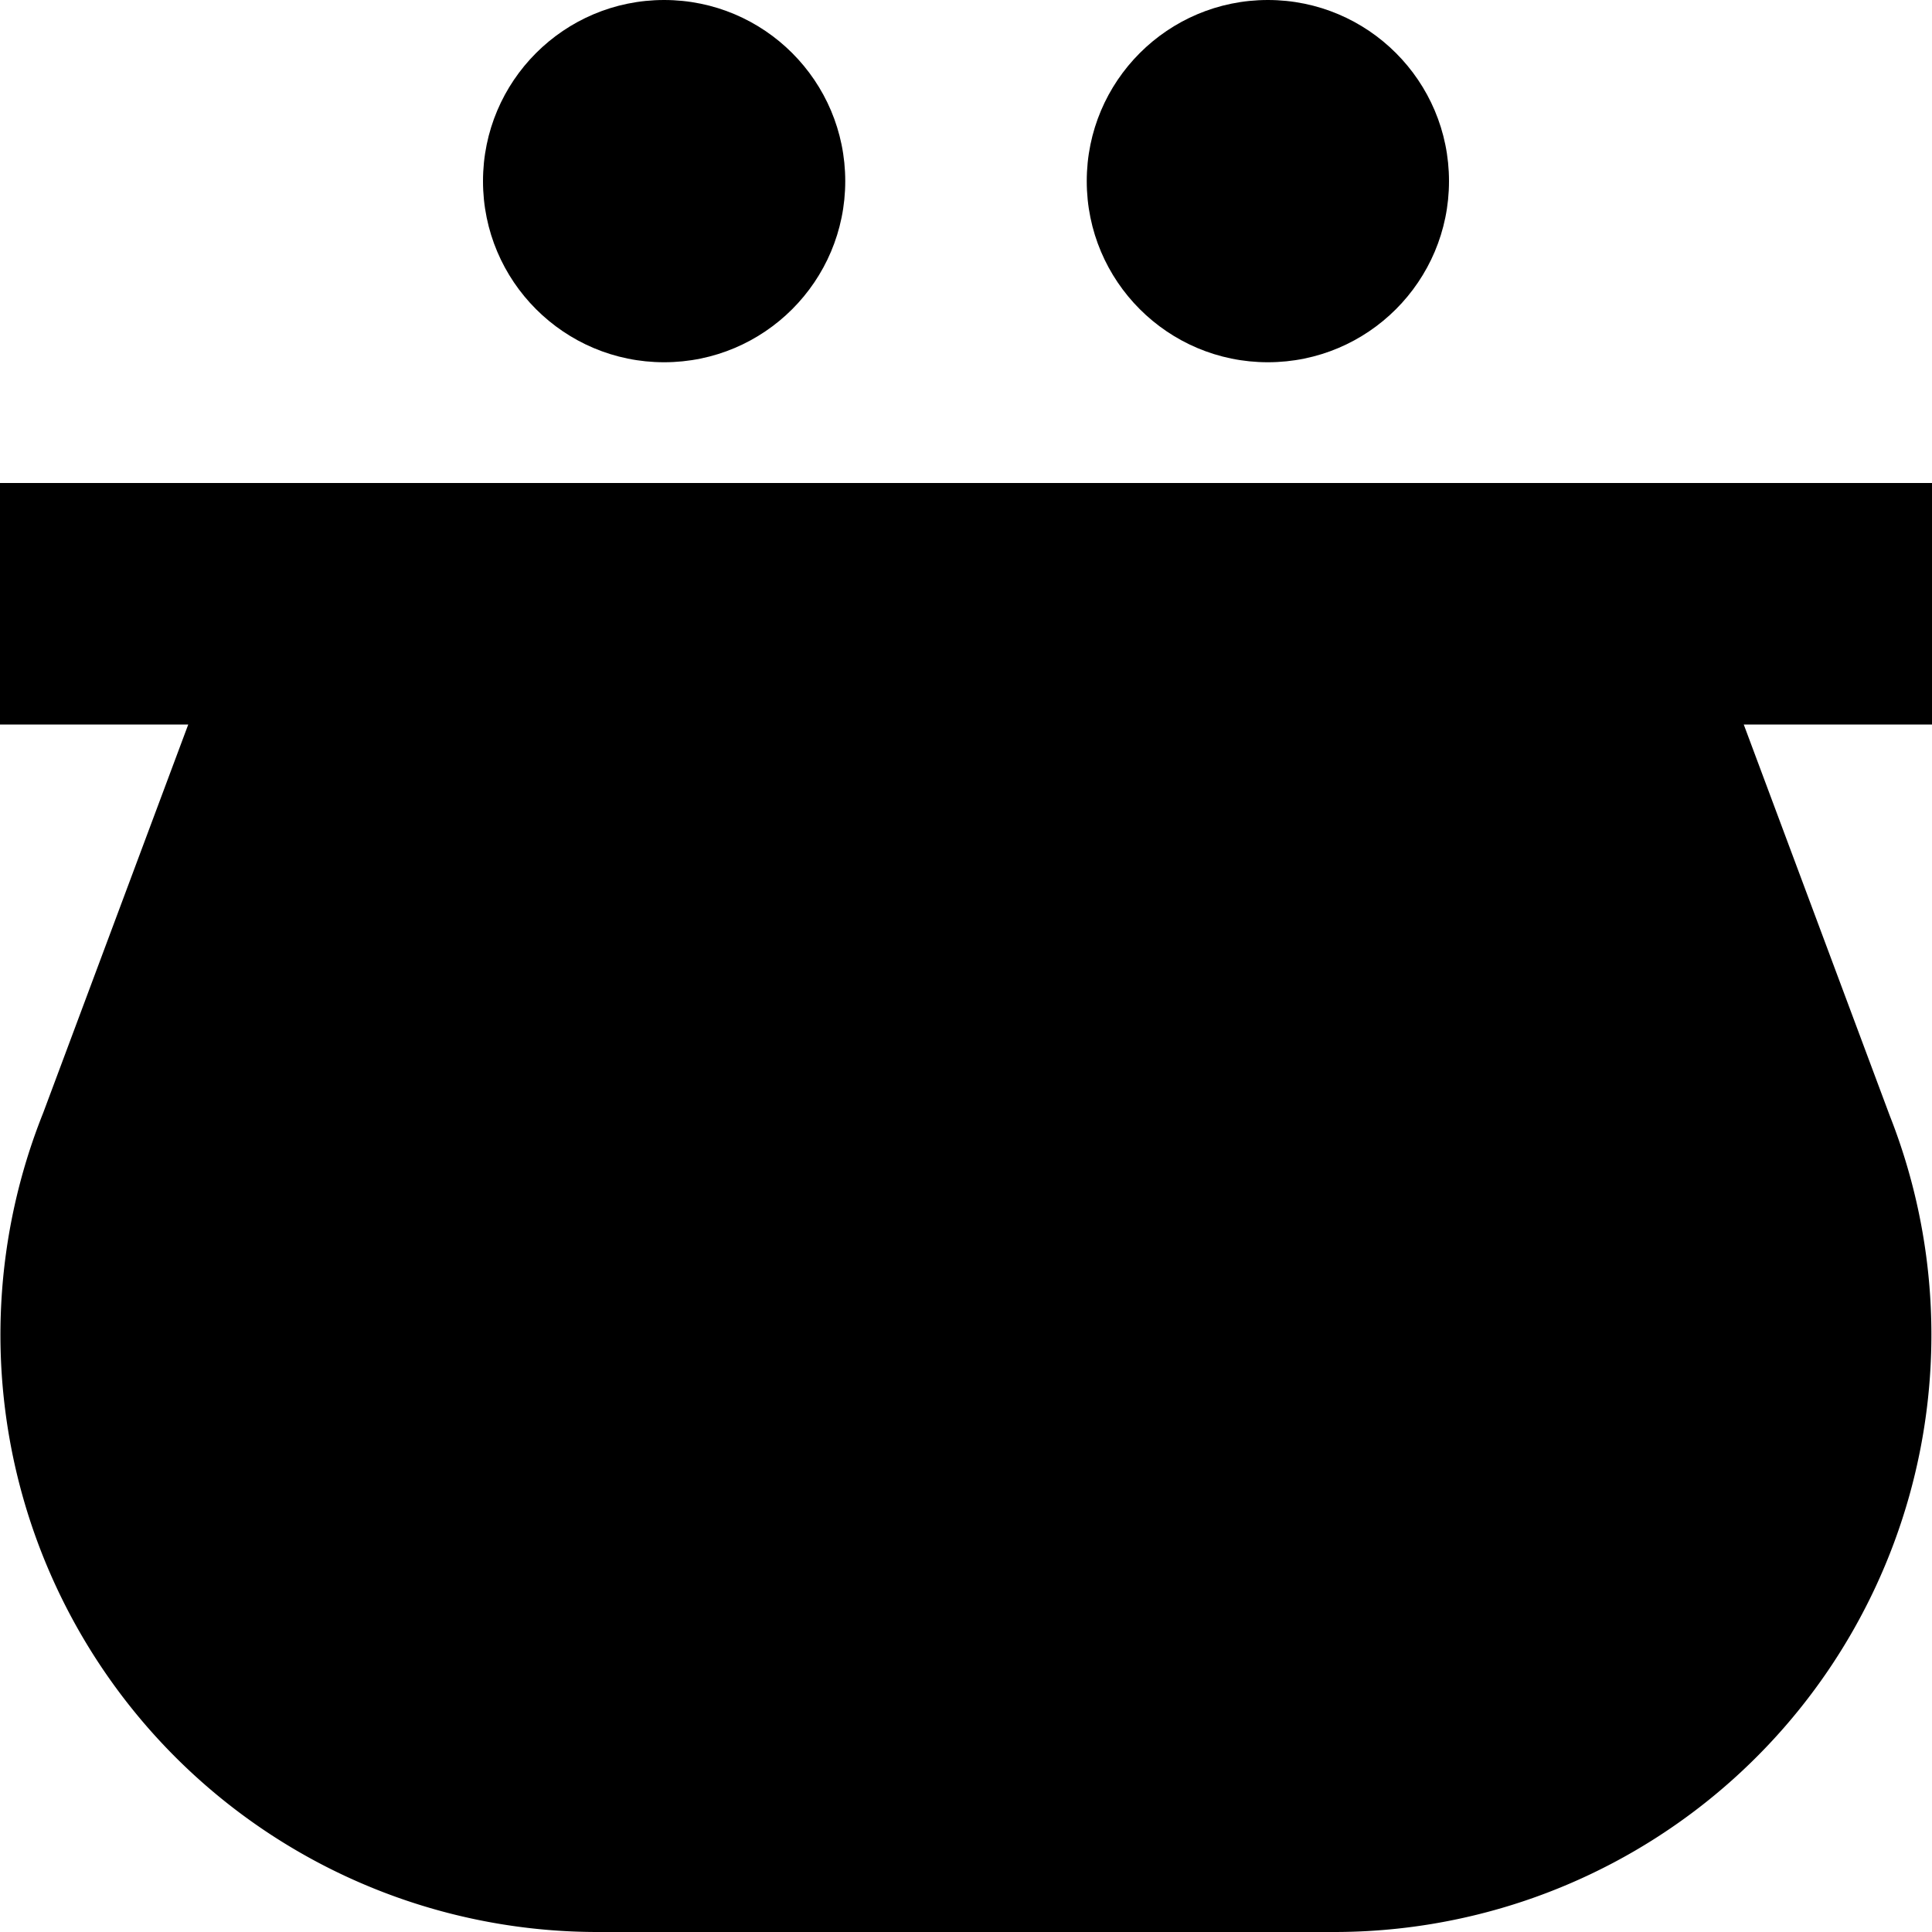 <svg xmlns="http://www.w3.org/2000/svg" width="16" height="16" viewBox="0 0 16 16">
  <title>shopping-16px_wallet</title>
  <path d="M0,6H1.559L.357,9.218A4.946,4.946,0,0,0,4.95,16h6.1a4.946,4.946,0,0,0,4.6-6.761L14.441,6H16V4H0Z"/>
  <circle cx="5.5" cy="1.5" r="1.5"/>
  <circle cx="10.5" cy="1.5" r="1.5"/>
</svg>
